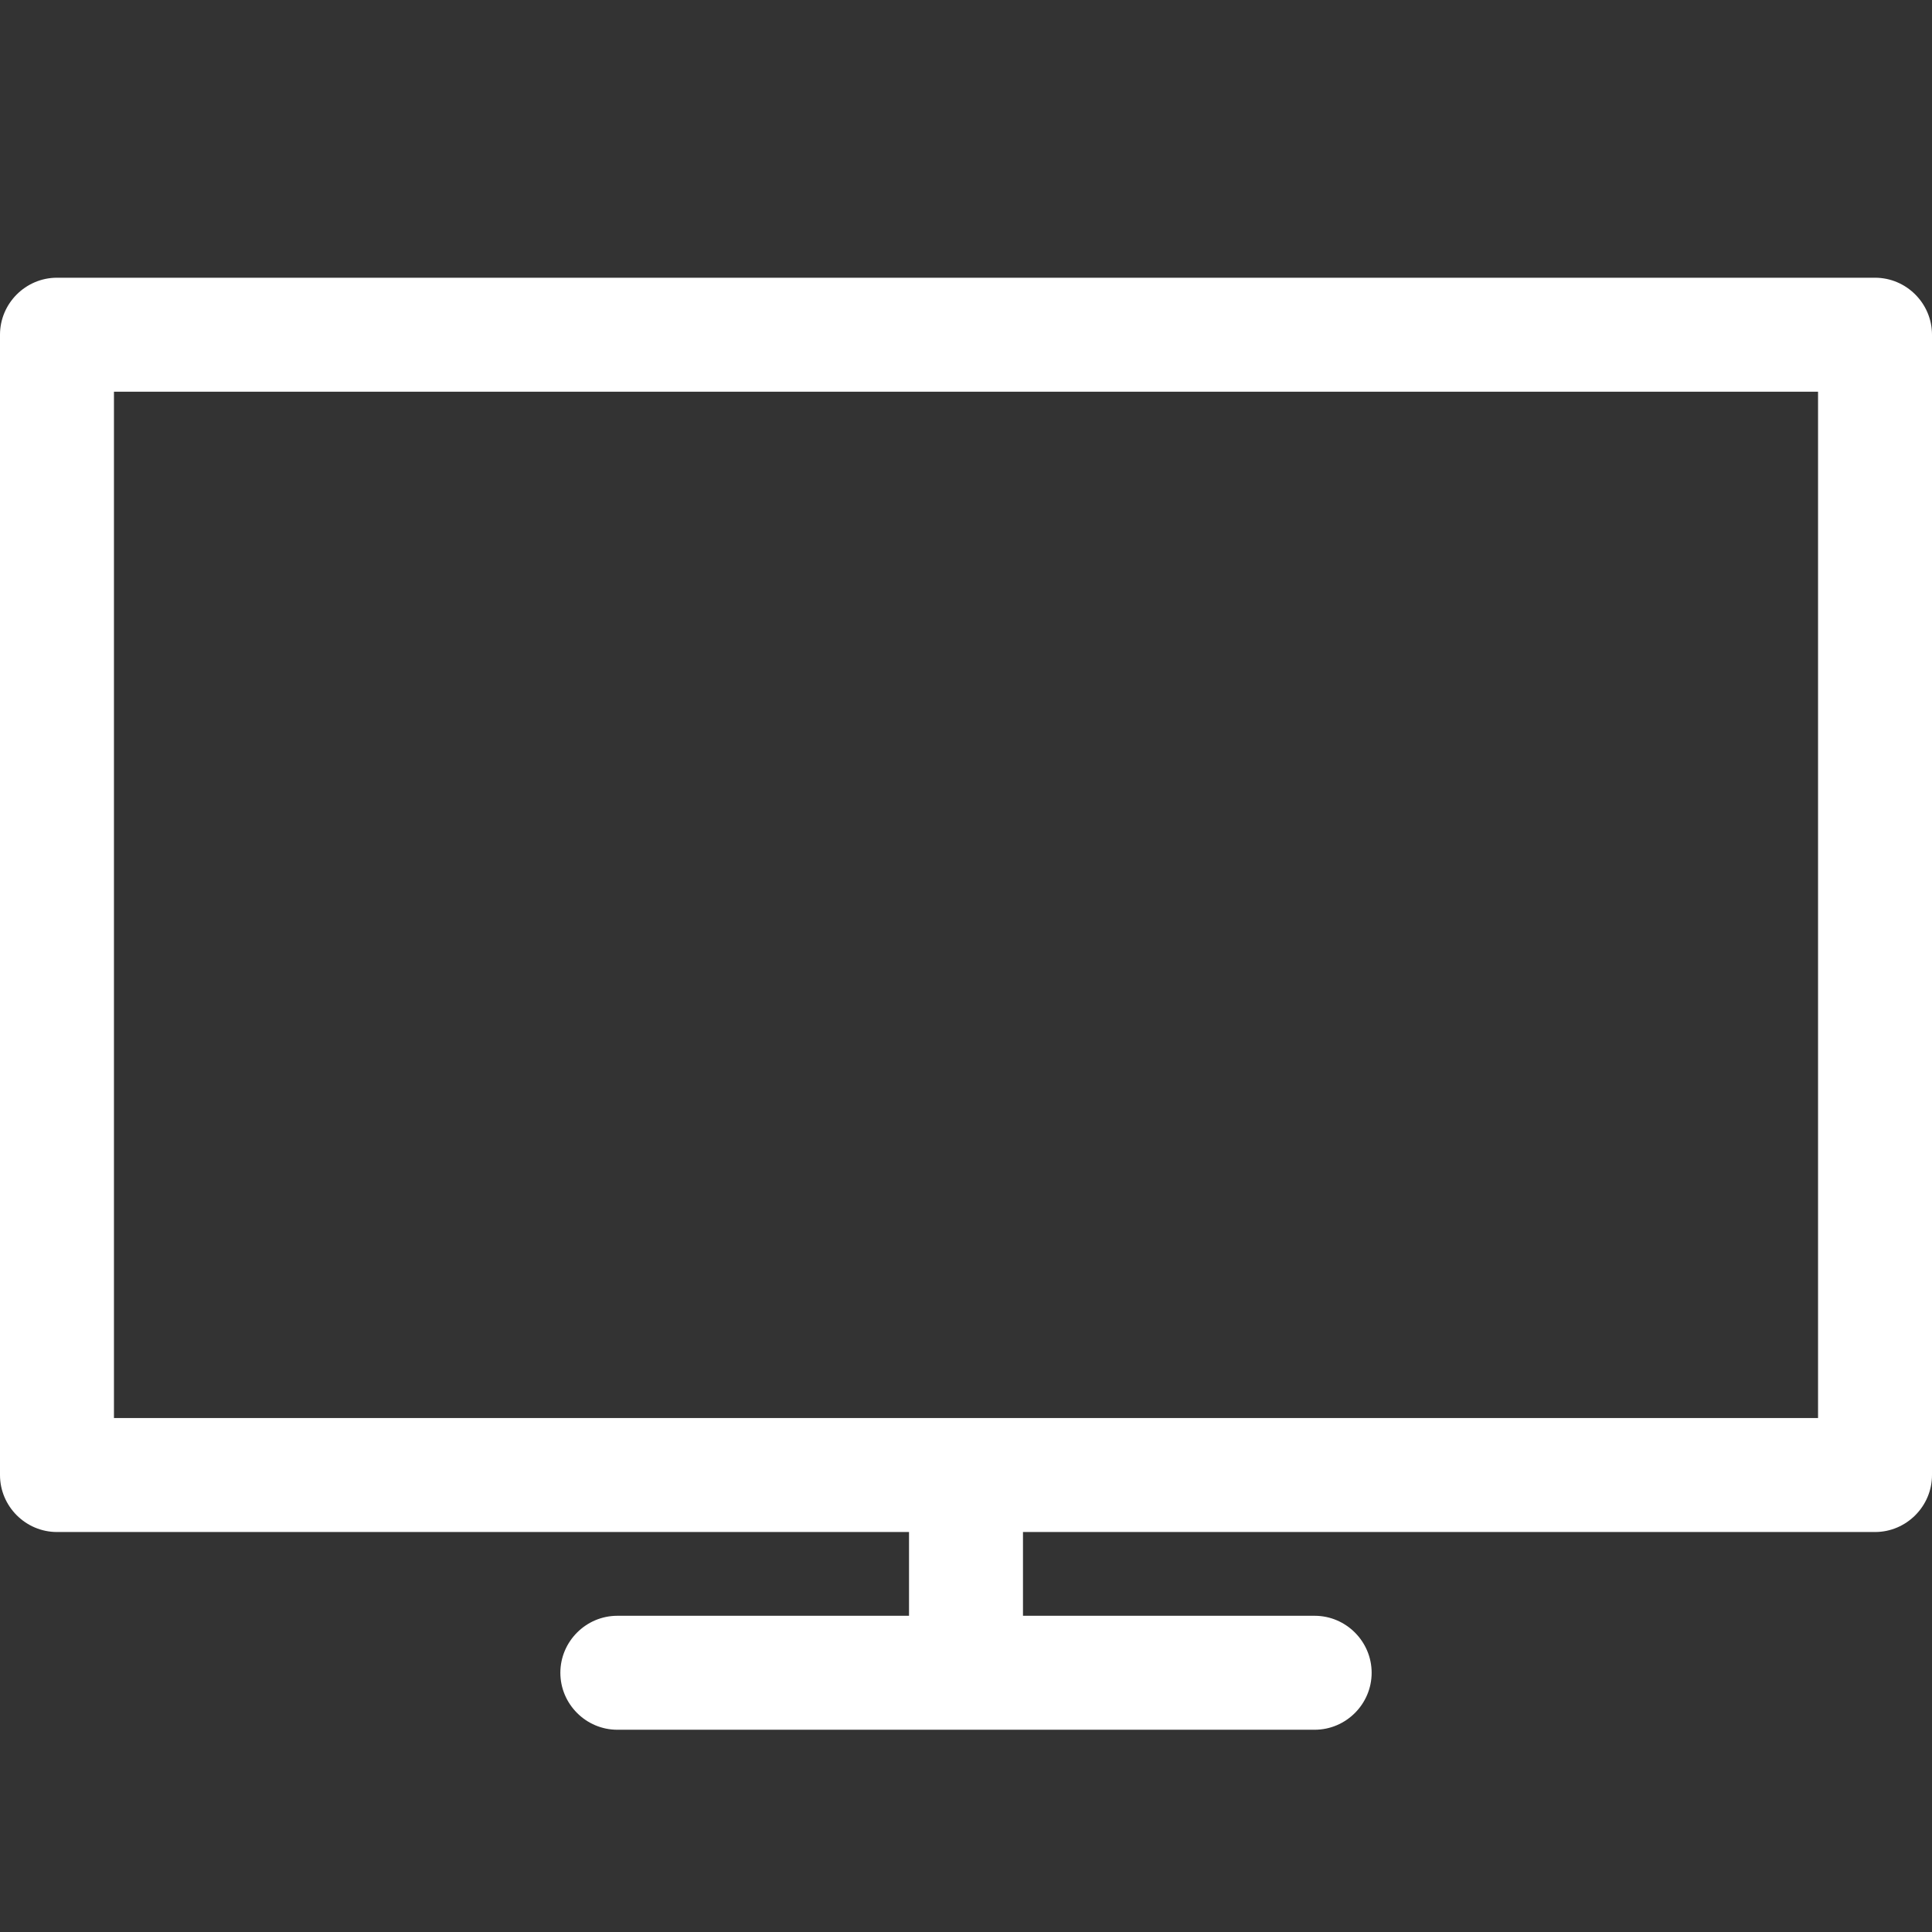 <?xml version="1.0" encoding="utf-8"?>
<!-- Generator: Adobe Illustrator 25.0.1, SVG Export Plug-In . SVG Version: 6.00 Build 0)  -->
<svg version="1.1" id="Capa_1" xmlns="http://www.w3.org/2000/svg" xmlns:xlink="http://www.w3.org/1999/xlink" x="0px" y="0px"
	 viewBox="0 0 512 512" style="enable-background:new 0 0 512 512;" xml:space="preserve">
<rect x="0" y="0" width="512" height="512" fill="#333333" stroke="none"/>
<style type="text/css">
	.st0{fill:#FFFFFF;}
</style>
<path id="XMLID_972_" class="st0" d="M496.9,73.6H15.1C6.8,73.6,0,80.4,0,88.7v302.2c0,8.3,6.8,15.1,15.1,15.1h225.8v22.2h-77.3
	c-8.3,0-15.1,6.8-15.1,15.1c0,8.3,6.8,15.1,15.1,15.1h184.8c8.3,0,15.1-6.8,15.1-15.1c0-8.3-6.8-15.1-15.1-15.1h-77.3V406h225.8
	c8.3,0,15.1-6.8,15.1-15.1V88.7C512,80.4,505.2,73.6,496.9,73.6z M30.2,375.8v-272h451.6v272H30.2z"/>
</svg>
